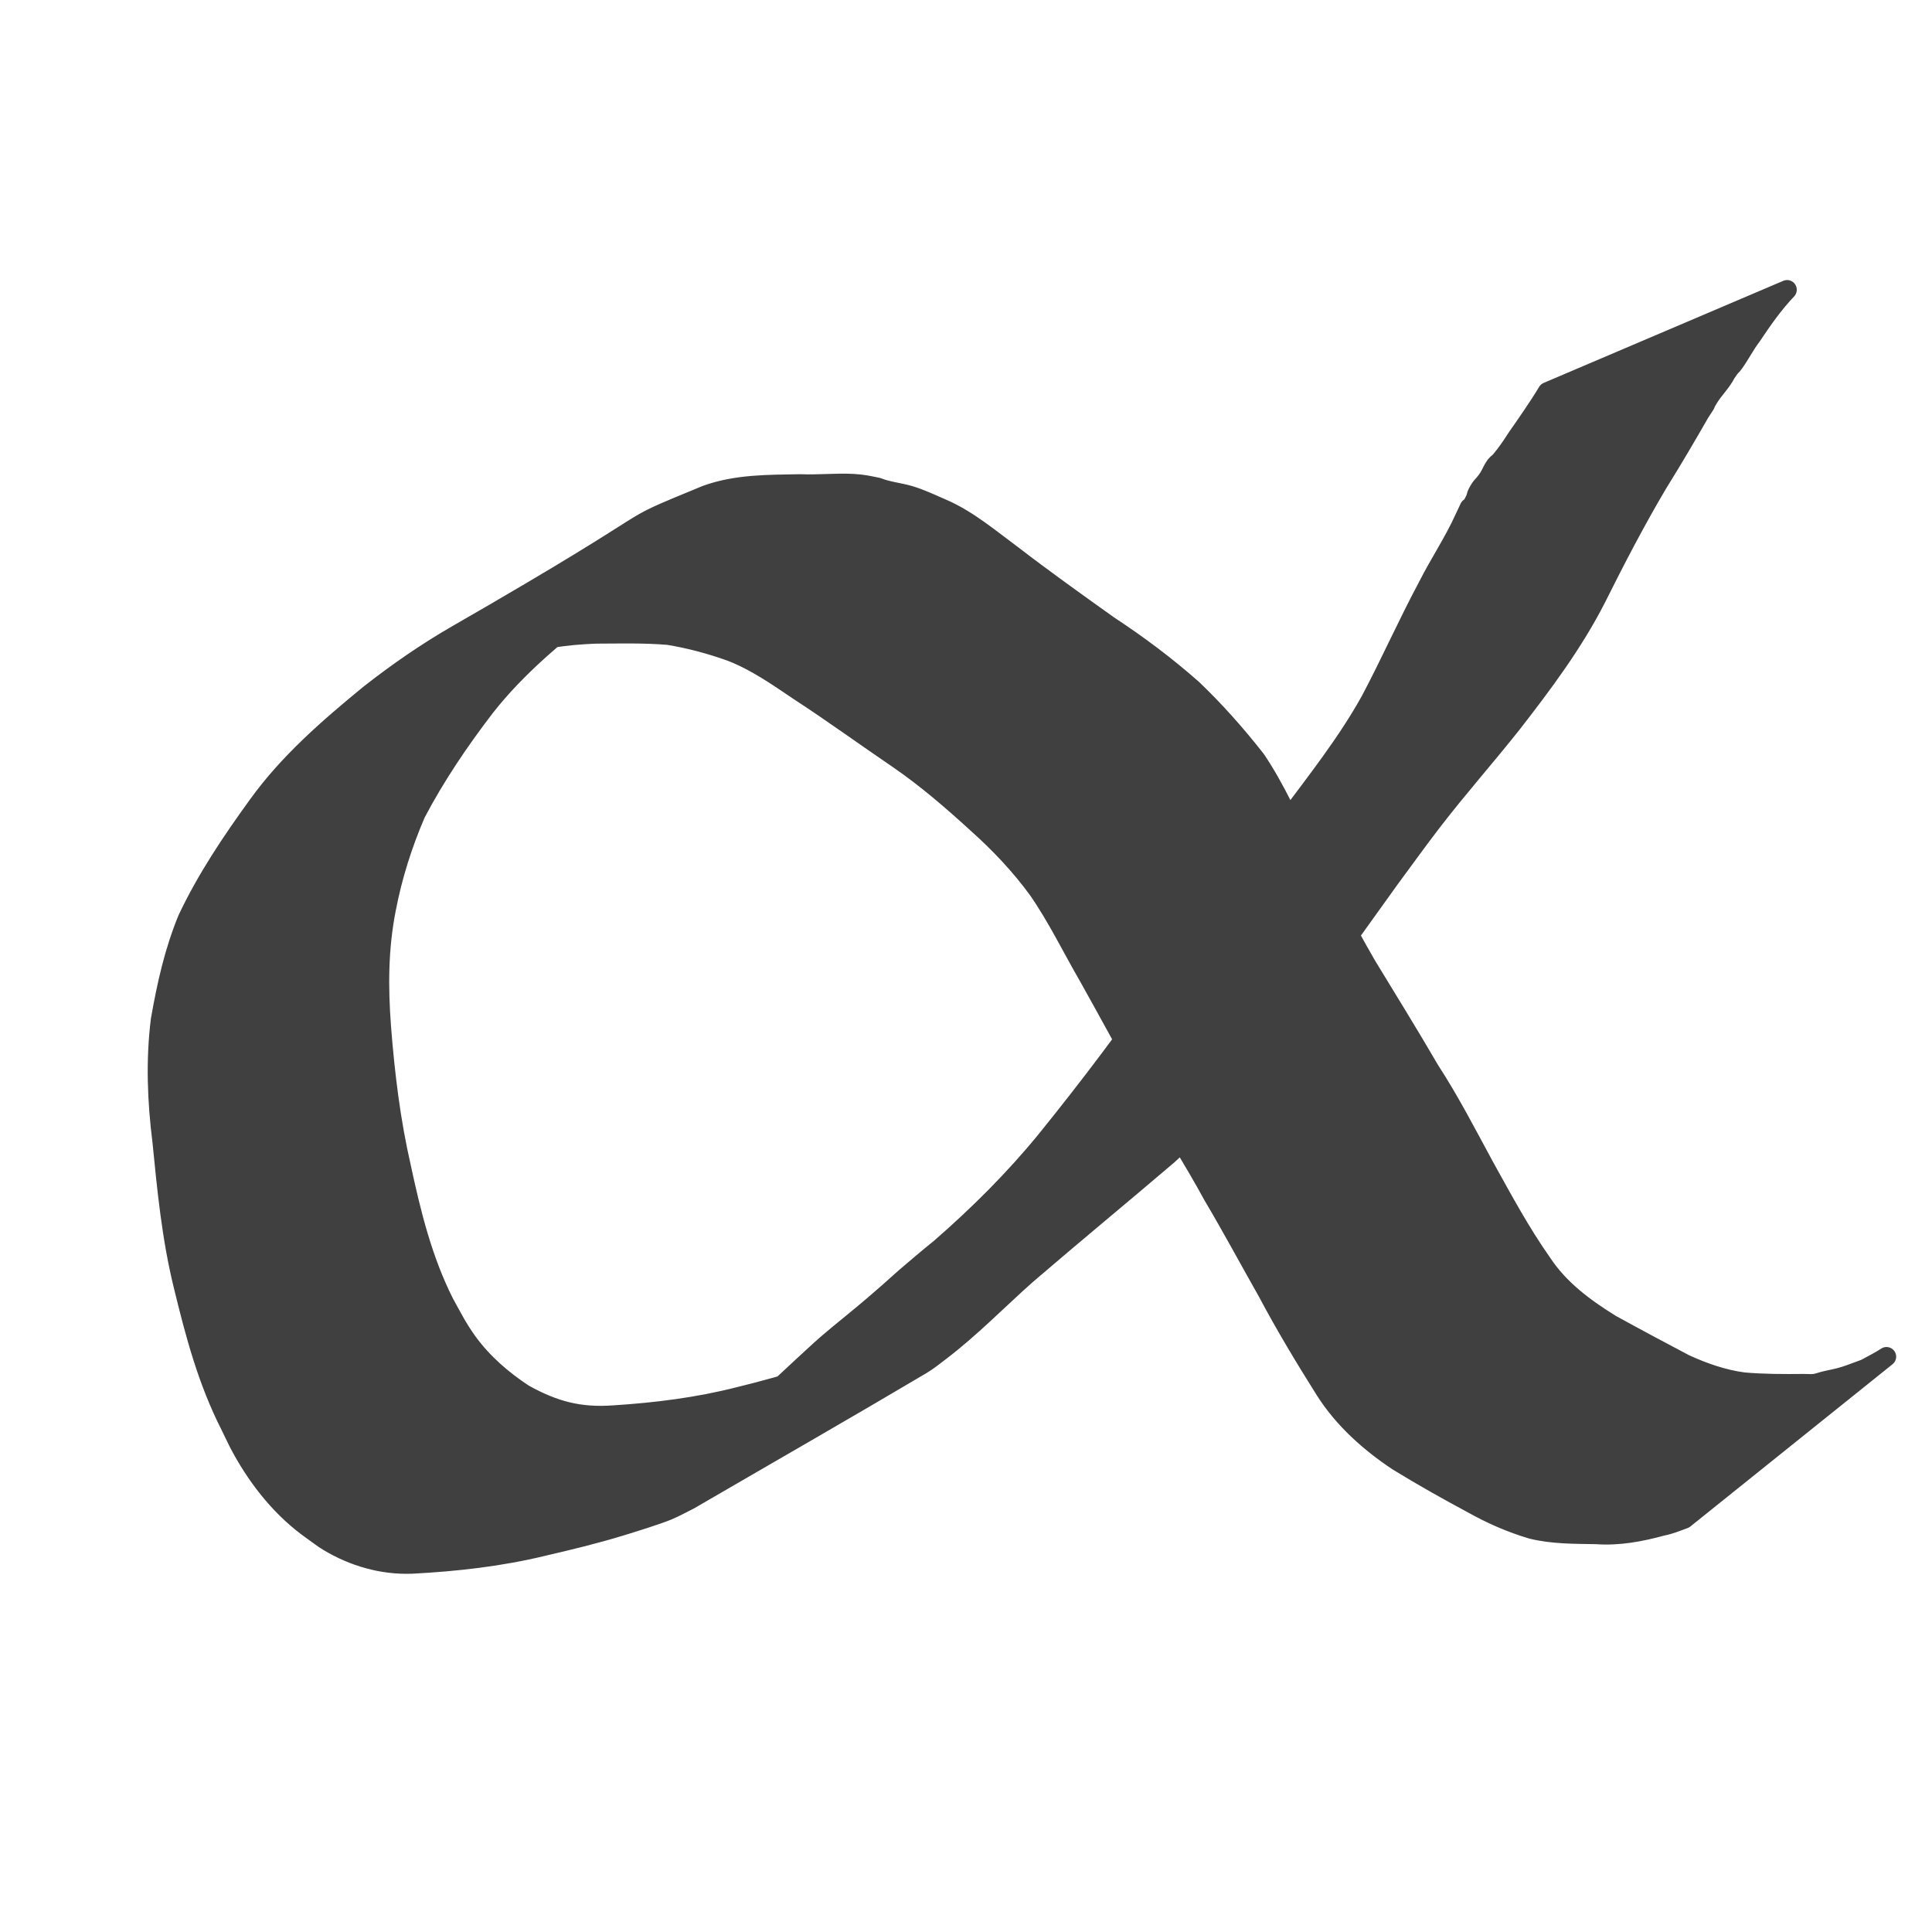 <svg xmlns="http://www.w3.org/2000/svg" xmlns:svg="http://www.w3.org/2000/svg" id="svg3039" width="20" height="20" version="1.1"><g id="layer1" transform="translate(0,4)"><path id="path12266" fill="#404040" fill-opacity="1" stroke="#404040" stroke-dasharray="none" stroke-linecap="round" stroke-linejoin="round" stroke-miterlimit="4" stroke-opacity="1" stroke-width=".2" d="m 18.5,-1 c -0.138,0.145 -0.254,0.31 -0.365,0.477 -0.07,0.091 -0.121,0.195 -0.188,0.287 -0.012,0.017 -0.028,0.03 -0.041,0.046 -0.012,0.018 -0.025,0.036 -0.037,0.054 -0.048,0.095 -0.127,0.167 -0.181,0.257 C 17.539,0.367 17.745,0.045 17.598,0.272 17.458,0.516 17.316,0.758 17.167,0.997 16.936,1.386 16.727,1.788 16.525,2.193 16.286,2.661 15.971,3.081 15.65,3.494 15.381,3.833 15.094,4.157 14.83,4.5 14.679,4.696 14.534,4.898 14.387,5.097 13.973,5.672 13.565,6.251 13.139,6.817 12.831,7.234 12.476,7.609 12.093,7.956 11.603,8.374 11.106,8.783 10.618,9.203 10.325,9.464 10.05,9.747 9.737,9.986 9.672,10.035 9.609,10.087 9.54,10.128 8.742,10.601 7.938,11.061 7.137,11.527 c -0.075,0.037 -0.147,0.078 -0.224,0.11 -0.11,0.046 -0.384,0.131 -0.496,0.165 -0.263,0.08 -0.528,0.144 -0.795,0.206 C 5.177,12.116 4.722,12.167 4.265,12.191 3.96,12.203 3.659,12.116 3.397,11.958 3.34,11.924 3.289,11.882 3.234,11.844 2.927,11.628 2.685,11.328 2.504,11 2.46,10.922 2.424,10.84 2.384,10.76 2.146,10.292 2.019,9.811 1.896,9.305 1.776,8.817 1.727,8.316 1.678,7.817 1.625,7.398 1.609,6.978 1.661,6.559 1.725,6.196 1.8,5.855 1.94,5.514 2.137,5.096 2.397,4.71 2.668,4.336 2.989,3.89 3.406,3.53 3.828,3.184 4.113,2.961 4.411,2.754 4.725,2.573 7.138,1.185 6.274,1.552 7.307,1.125 7.62,1.01 7.957,1.015 8.285,1.009 c 0.183,0.008 0.367,-0.013 0.549,-0.003 0.103,0.006 0.149,0.018 0.25,0.038 0.107,0.043 0.225,0.052 0.335,0.085 0.117,0.035 0.232,0.091 0.344,0.139 0.261,0.115 0.483,0.304 0.712,0.473 0.327,0.252 0.664,0.492 1,0.732 0.306,0.201 0.599,0.42 0.873,0.663 0.235,0.225 0.453,0.471 0.654,0.728 0.204,0.302 0.349,0.637 0.513,0.961 0.212,0.39 0.411,0.787 0.634,1.171 0.219,0.359 0.44,0.717 0.652,1.081 0.209,0.321 0.384,0.662 0.567,0.999 0.188,0.339 0.372,0.681 0.595,0.998 0.181,0.274 0.439,0.464 0.713,0.634 0.254,0.14 0.509,0.276 0.765,0.411 0.194,0.089 0.397,0.16 0.609,0.188 0.207,0.018 0.415,0.018 0.623,0.016 0.037,-2.44e-4 0.074,0.004 0.111,-7.34e-4 0.034,-0.004 0.067,-0.018 0.1,-0.026 0.083,-0.02 0.132,-0.026 0.215,-0.052 0.071,-0.023 0.14,-0.051 0.21,-0.076 0.074,-0.041 0.149,-0.077 0.22,-0.124 0,0 -2.093,1.68 -2.093,1.68 l 0,0 c -0.076,0.028 -0.15,0.059 -0.229,0.074 -0.223,0.061 -0.45,0.104 -0.682,0.087 -0.222,-0.004 -0.448,-8.5e-4 -0.666,-0.054 -0.217,-0.064 -0.426,-0.156 -0.623,-0.267 -0.259,-0.139 -0.515,-0.283 -0.766,-0.437 -0.294,-0.196 -0.562,-0.435 -0.753,-0.735 C 13.508,10.06 13.304,9.722 13.119,9.373 12.931,9.041 12.75,8.704 12.555,8.375 12.354,8.005 12.125,7.652 11.914,7.287 11.702,6.896 11.489,6.506 11.272,6.117 11.096,5.814 10.944,5.497 10.744,5.209 10.561,4.958 10.347,4.732 10.115,4.525 9.857,4.289 9.592,4.06 9.303,3.861 8.957,3.626 8.618,3.379 8.266,3.15 8.044,3 7.819,2.843 7.567,2.746 7.356,2.67 7.139,2.612 6.918,2.576 6.668,2.555 6.416,2.562 6.165,2.563 5.857,2.576 5.551,2.609 5.269,2.745 4.405,3.159 5.118,2.822 7.115,1.652 7.189,1.609 6.966,1.734 6.892,1.777 6.737,1.866 6.565,1.969 6.416,2.069 6.335,2.124 6.258,2.182 6.179,2.238 5.763,2.563 5.352,2.9 5.025,3.317 4.757,3.666 4.51,4.031 4.305,4.421 4.168,4.74 4.063,5.07 3.998,5.411 c -0.08,0.407 -0.081,0.807 -0.05,1.22 0.038,0.488 0.097,0.976 0.207,1.454 0.103,0.481 0.222,0.961 0.445,1.403 0.085,0.154 0.141,0.267 0.244,0.409 0.157,0.214 0.358,0.388 0.579,0.533 0.312,0.173 0.574,0.244 0.933,0.218 0.435,-0.028 0.869,-0.082 1.292,-0.19 0.511,-0.125 1.022,-0.275 1.477,-0.545 -0.657,0.384 -1.313,0.771 -1.971,1.152 -0.074,0.043 0.145,-0.089 0.216,-0.136 C 7.448,10.878 7.524,10.828 7.597,10.773 7.847,10.582 8.074,10.36 8.305,10.147 8.389,10.071 8.471,9.992 8.556,9.918 8.723,9.774 8.898,9.639 9.065,9.494 9.344,9.254 9.25,9.325 9.524,9.094 9.593,9.035 9.663,8.978 9.733,8.921 10.125,8.58 10.492,8.215 10.822,7.813 11.276,7.252 11.71,6.677 12.12,6.081 c 0.381,-0.543 0.764,-1.085 1.202,-1.584 0.302,-0.405 0.619,-0.804 0.865,-1.247 0.207,-0.391 0.386,-0.796 0.595,-1.186 0.12,-0.237 0.269,-0.458 0.378,-0.7 0.137,-0.288 -0.055,0.103 0.087,-0.148 0.057,-0.101 0.014,-0.066 0.077,-0.163 0.013,-0.02 0.032,-0.036 0.047,-0.055 0.014,-0.017 0.026,-0.036 0.039,-0.054 0.025,-0.041 0.042,-0.087 0.071,-0.126 0.014,-0.019 0.036,-0.031 0.051,-0.049 0.059,-0.071 0.114,-0.149 0.163,-0.227 0.111,-0.16 0.224,-0.32 0.324,-0.486 0,0 2.481,-1.057 2.481,-1.057 z"/></g></svg>
